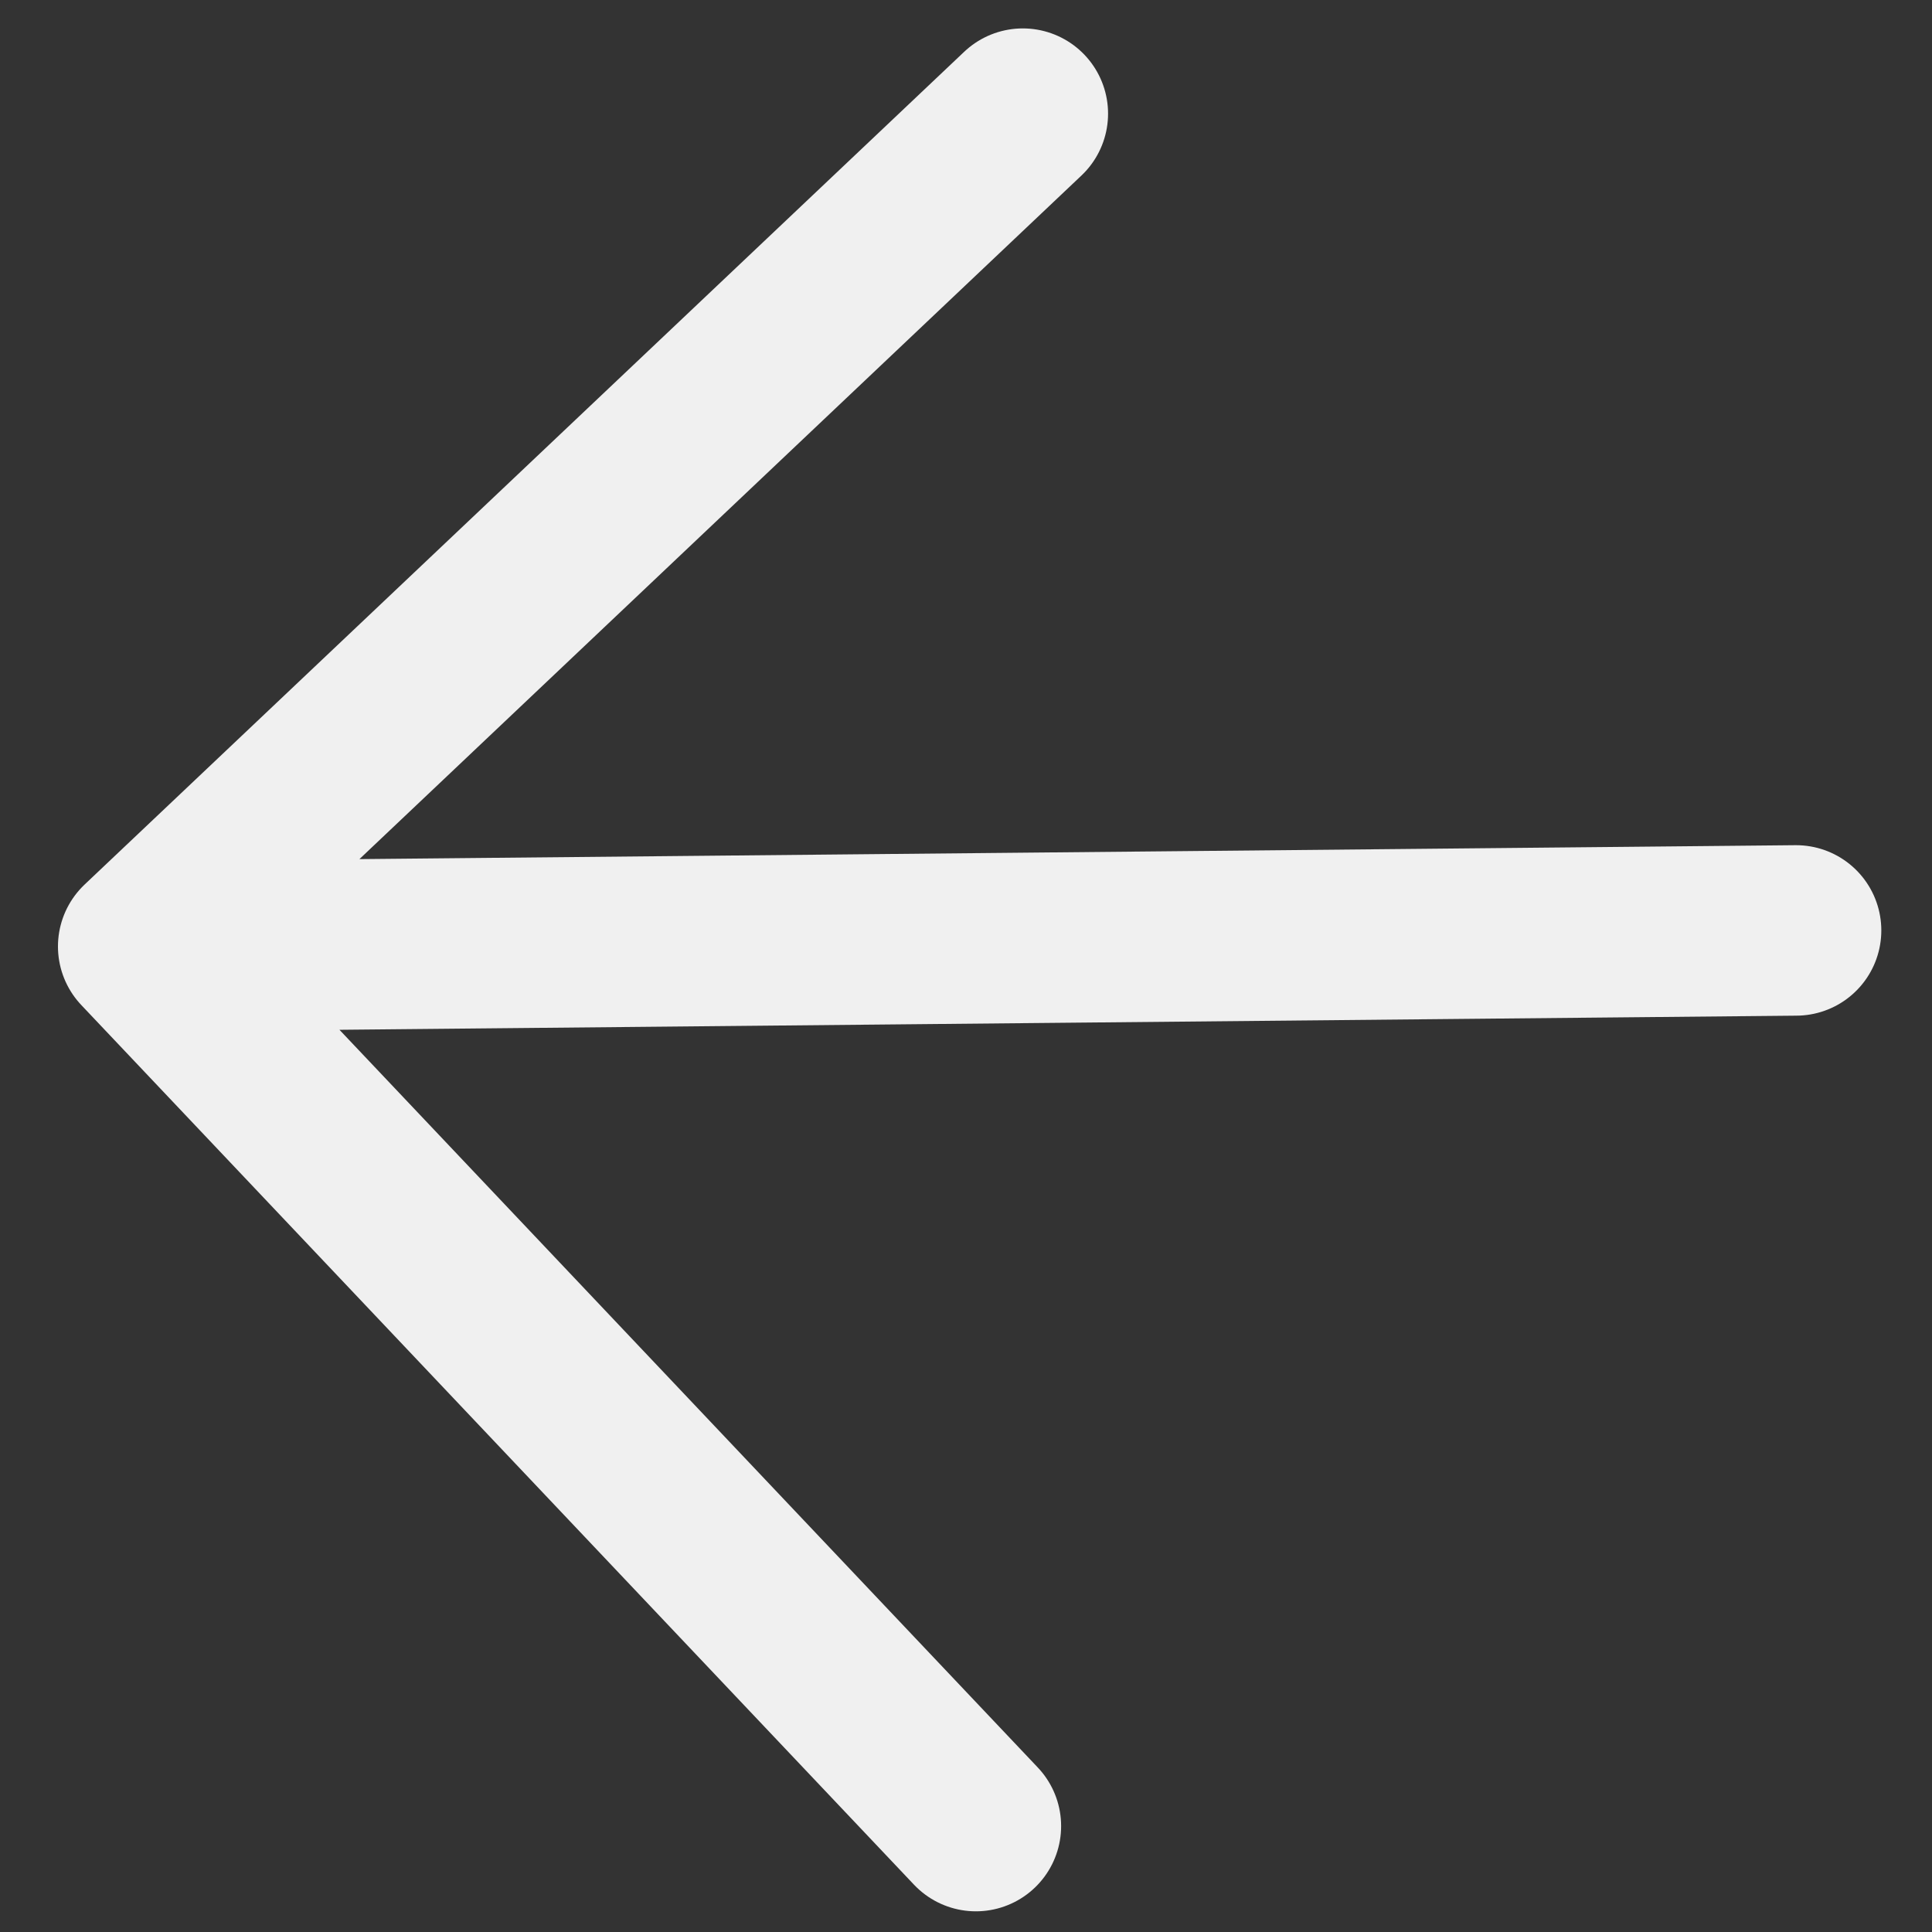 <svg width="17" height="17" viewBox="0 0 17 17" fill="none" xmlns="http://www.w3.org/2000/svg">
<rect x="0" y="0" width="17" height="17" fill="#333333" stroke="none"/>
<path d="M15.804 8.187L1.26 8.328M1.26 8.328L8.587 16.068M1.26 8.328L9 1" stroke="#F0F0F0" stroke-width="1.5" stroke-linecap="round" stroke-linejoin="round"/>
</svg>
